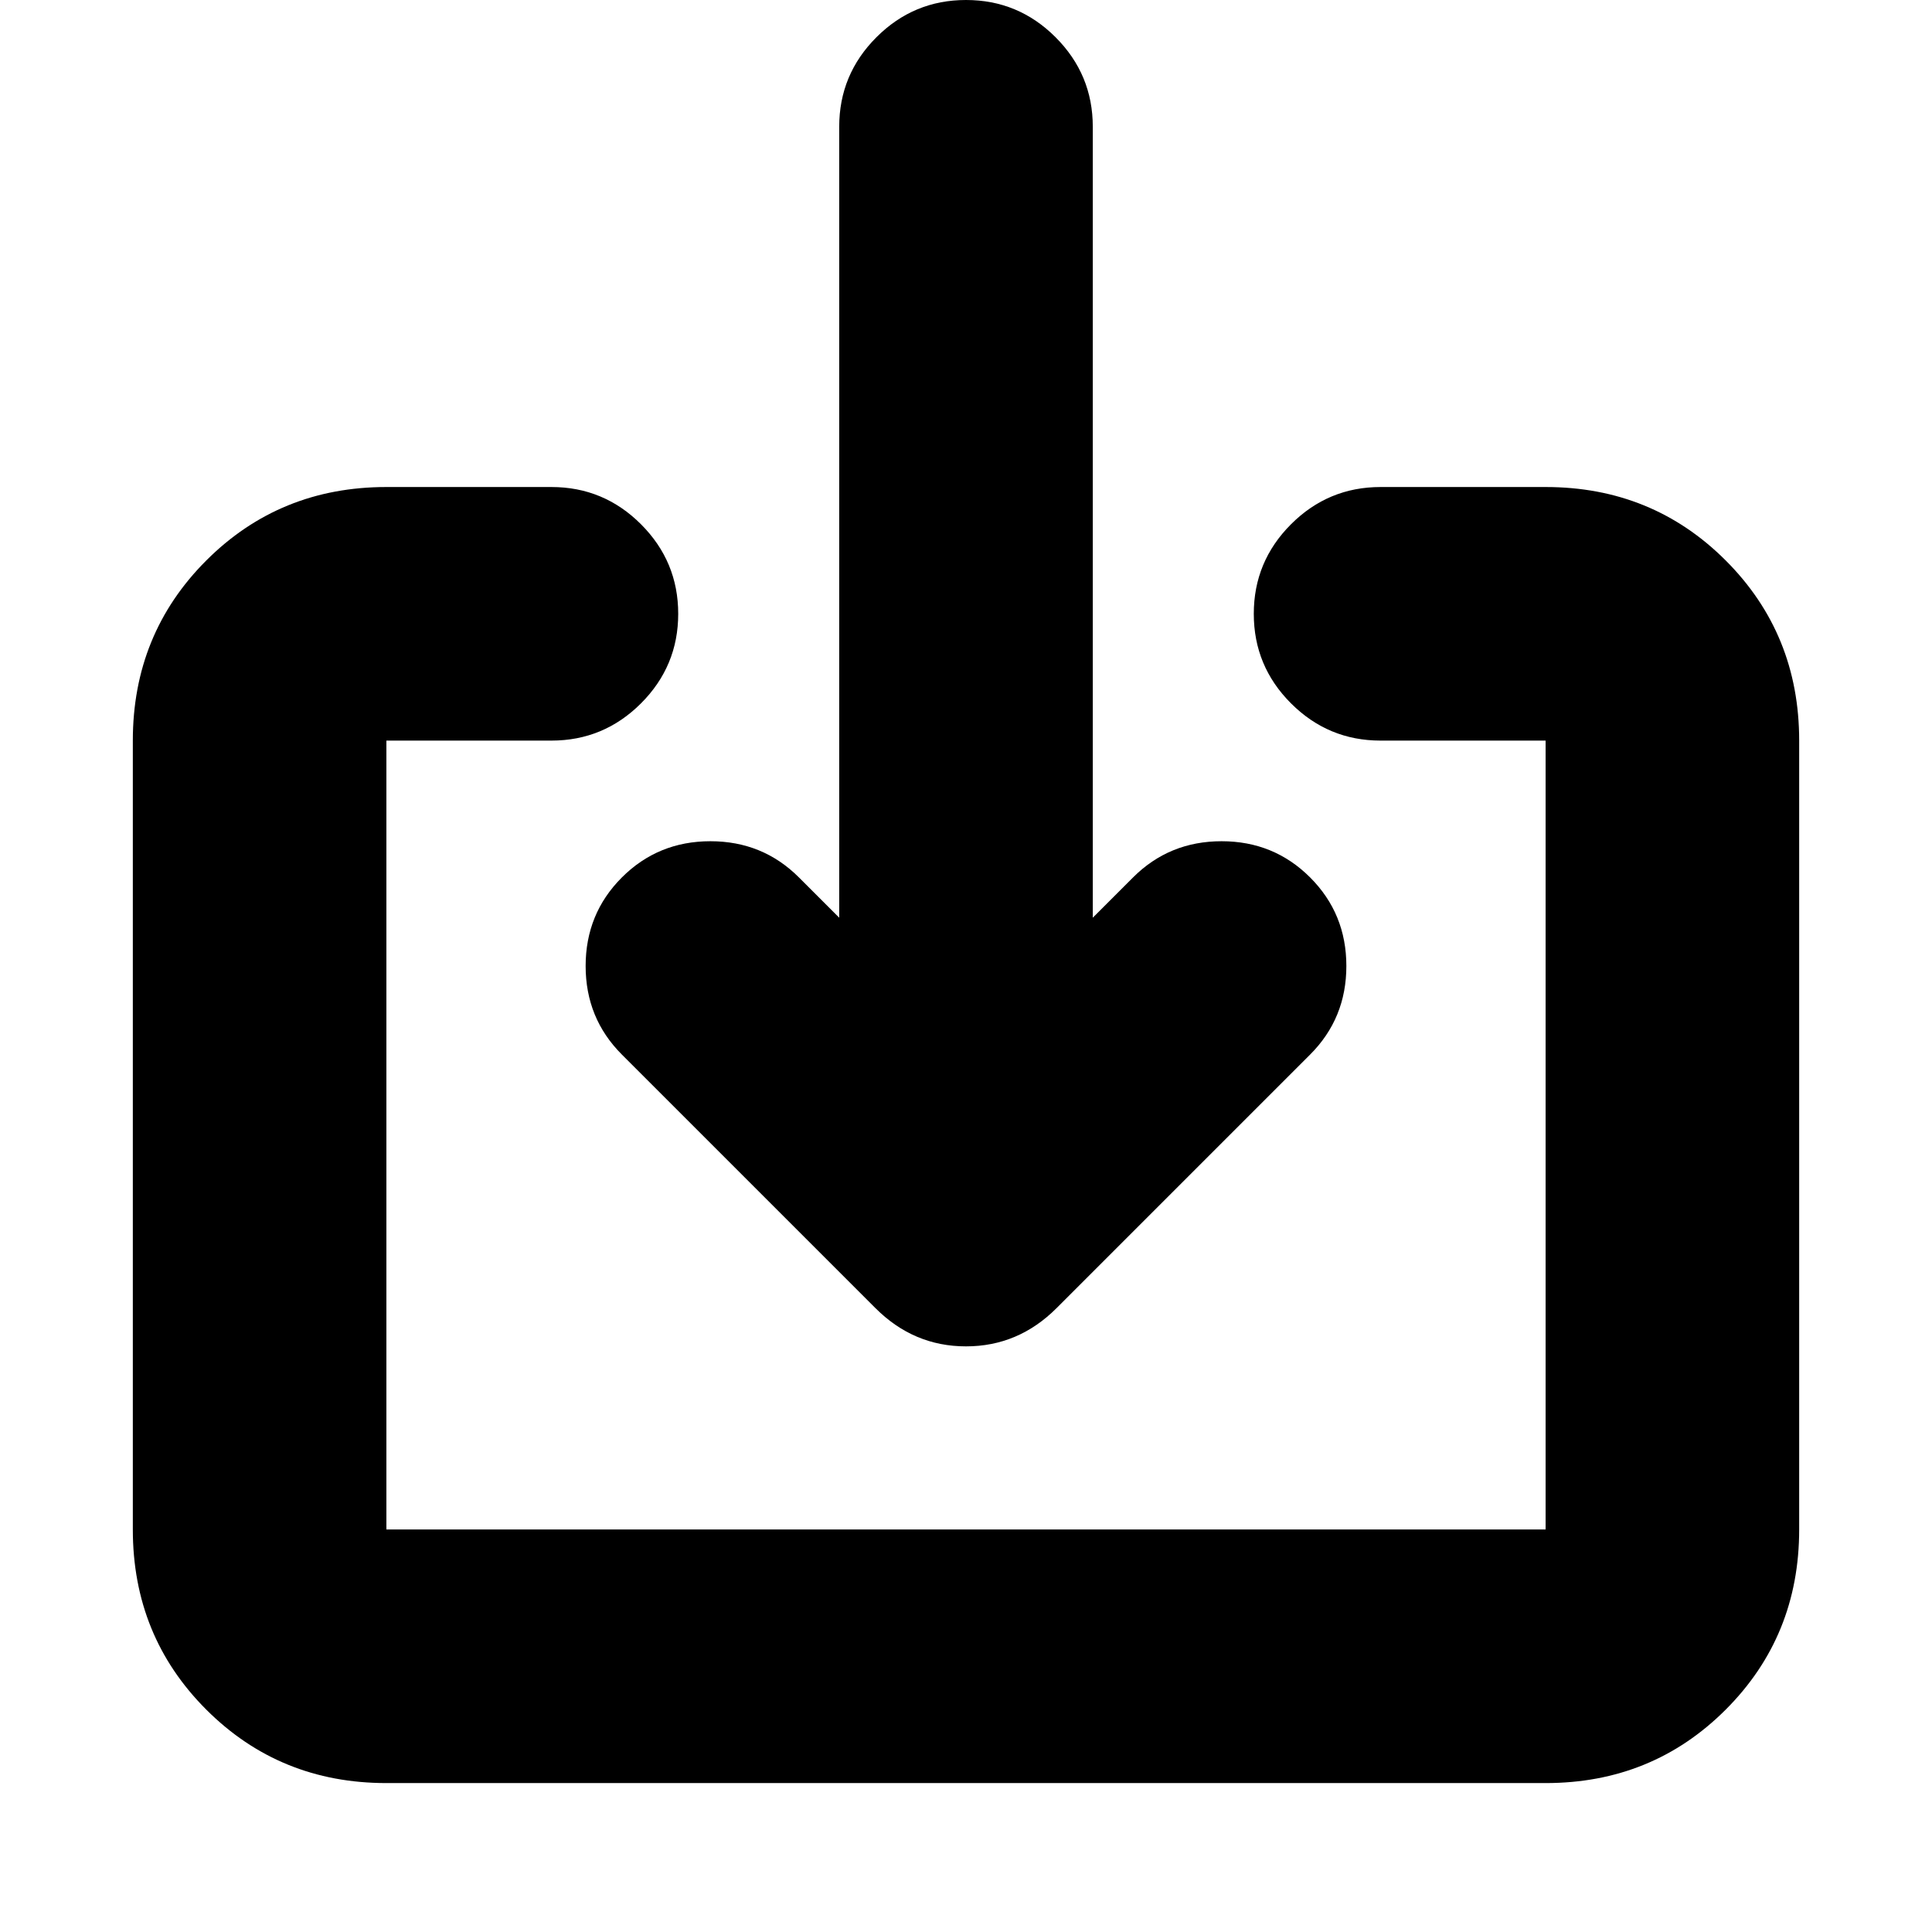<svg xmlns="http://www.w3.org/2000/svg" height="24" viewBox="0 -960 960 960" width="24"><path d="M192-74q-53 0-89.5-36.5T66-200v-392q0-53 36.5-89.5T192-718h82q26 0 44.5 18.5T337-655q0 26-18.5 44.5T274-592h-82v392h576v-392h-82q-26 0-44.5-18.5T623-655q0-26 18.5-44.5T686-718h82q53 0 89.5 36.5T894-592v392q0 53-36.5 89.5T768-74H192Zm351-430 20-20q18-18 44-18t44 18q18 18 18 44t-18 44L525-310q-19 19-45 19t-45-19L309-436q-18-18-18-44t18-44q18-18 44-18t44 18l20 20v-393q0-26 18.5-44.5T480-960q26 0 44.5 18.5T543-897v393Z"/></svg>